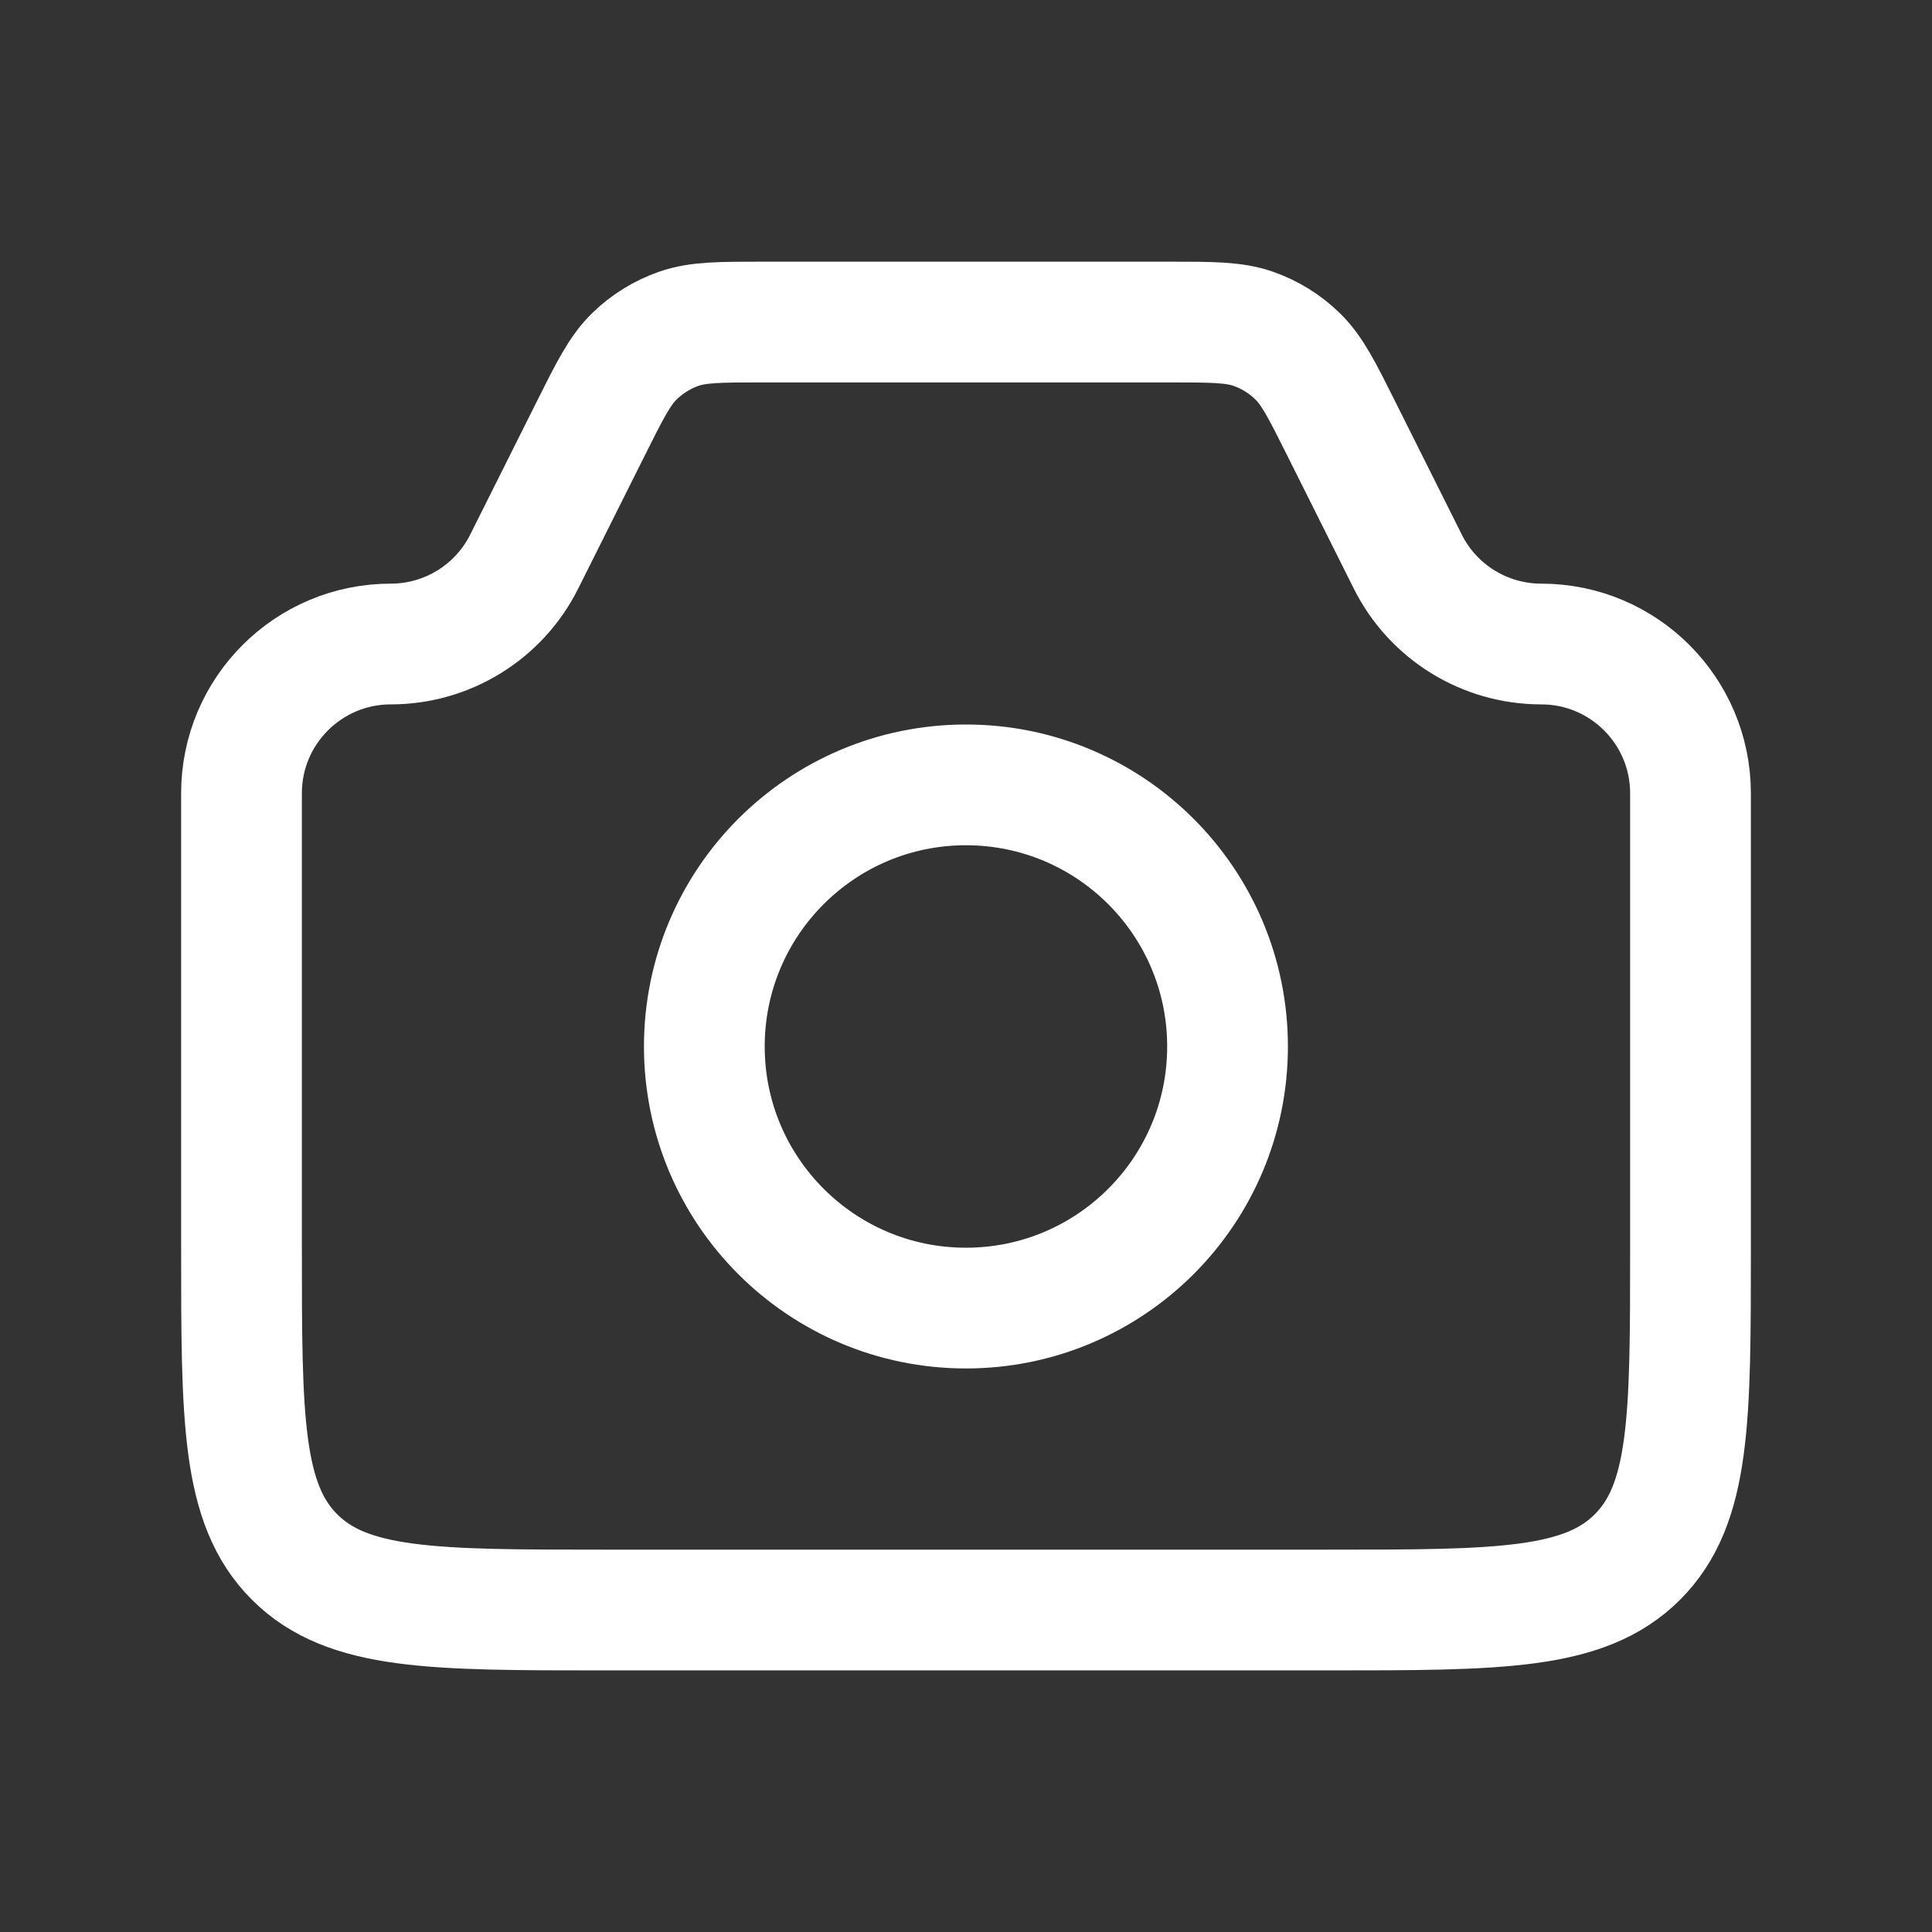 <svg width="32" height="32" viewBox="0 0 32 32" fill="none" xmlns="http://www.w3.org/2000/svg">
<rect x="0" y="0" width="32" height="32" fill="#333333" stroke="none"/>
<path d="M4 13.139C4 11.774 5.107 10.667 6.472 10.667V10.667C7.409 10.667 8.265 10.138 8.683 9.301L9.778 7.112C10.103 6.461 10.266 6.136 10.51 5.899C10.718 5.697 10.968 5.542 11.242 5.446C11.563 5.334 11.927 5.334 12.654 5.334H19.346C20.073 5.334 20.437 5.334 20.758 5.446C21.032 5.542 21.282 5.697 21.49 5.899C21.734 6.136 21.897 6.461 22.222 7.112L23.317 9.301C23.735 10.138 24.591 10.667 25.528 10.667V10.667C26.893 10.667 28 11.774 28 13.139V20.667C28 23.496 28 24.91 27.121 25.789C26.243 26.667 24.828 26.667 22 26.667H10C7.172 26.667 5.757 26.667 4.879 25.789C4 24.91 4 23.496 4 20.667V13.139Z" stroke="white" stroke-width="2"/>
<circle cx="15.999" cy="17.333" r="4.333" stroke="white" stroke-width="2"/>
</svg>
